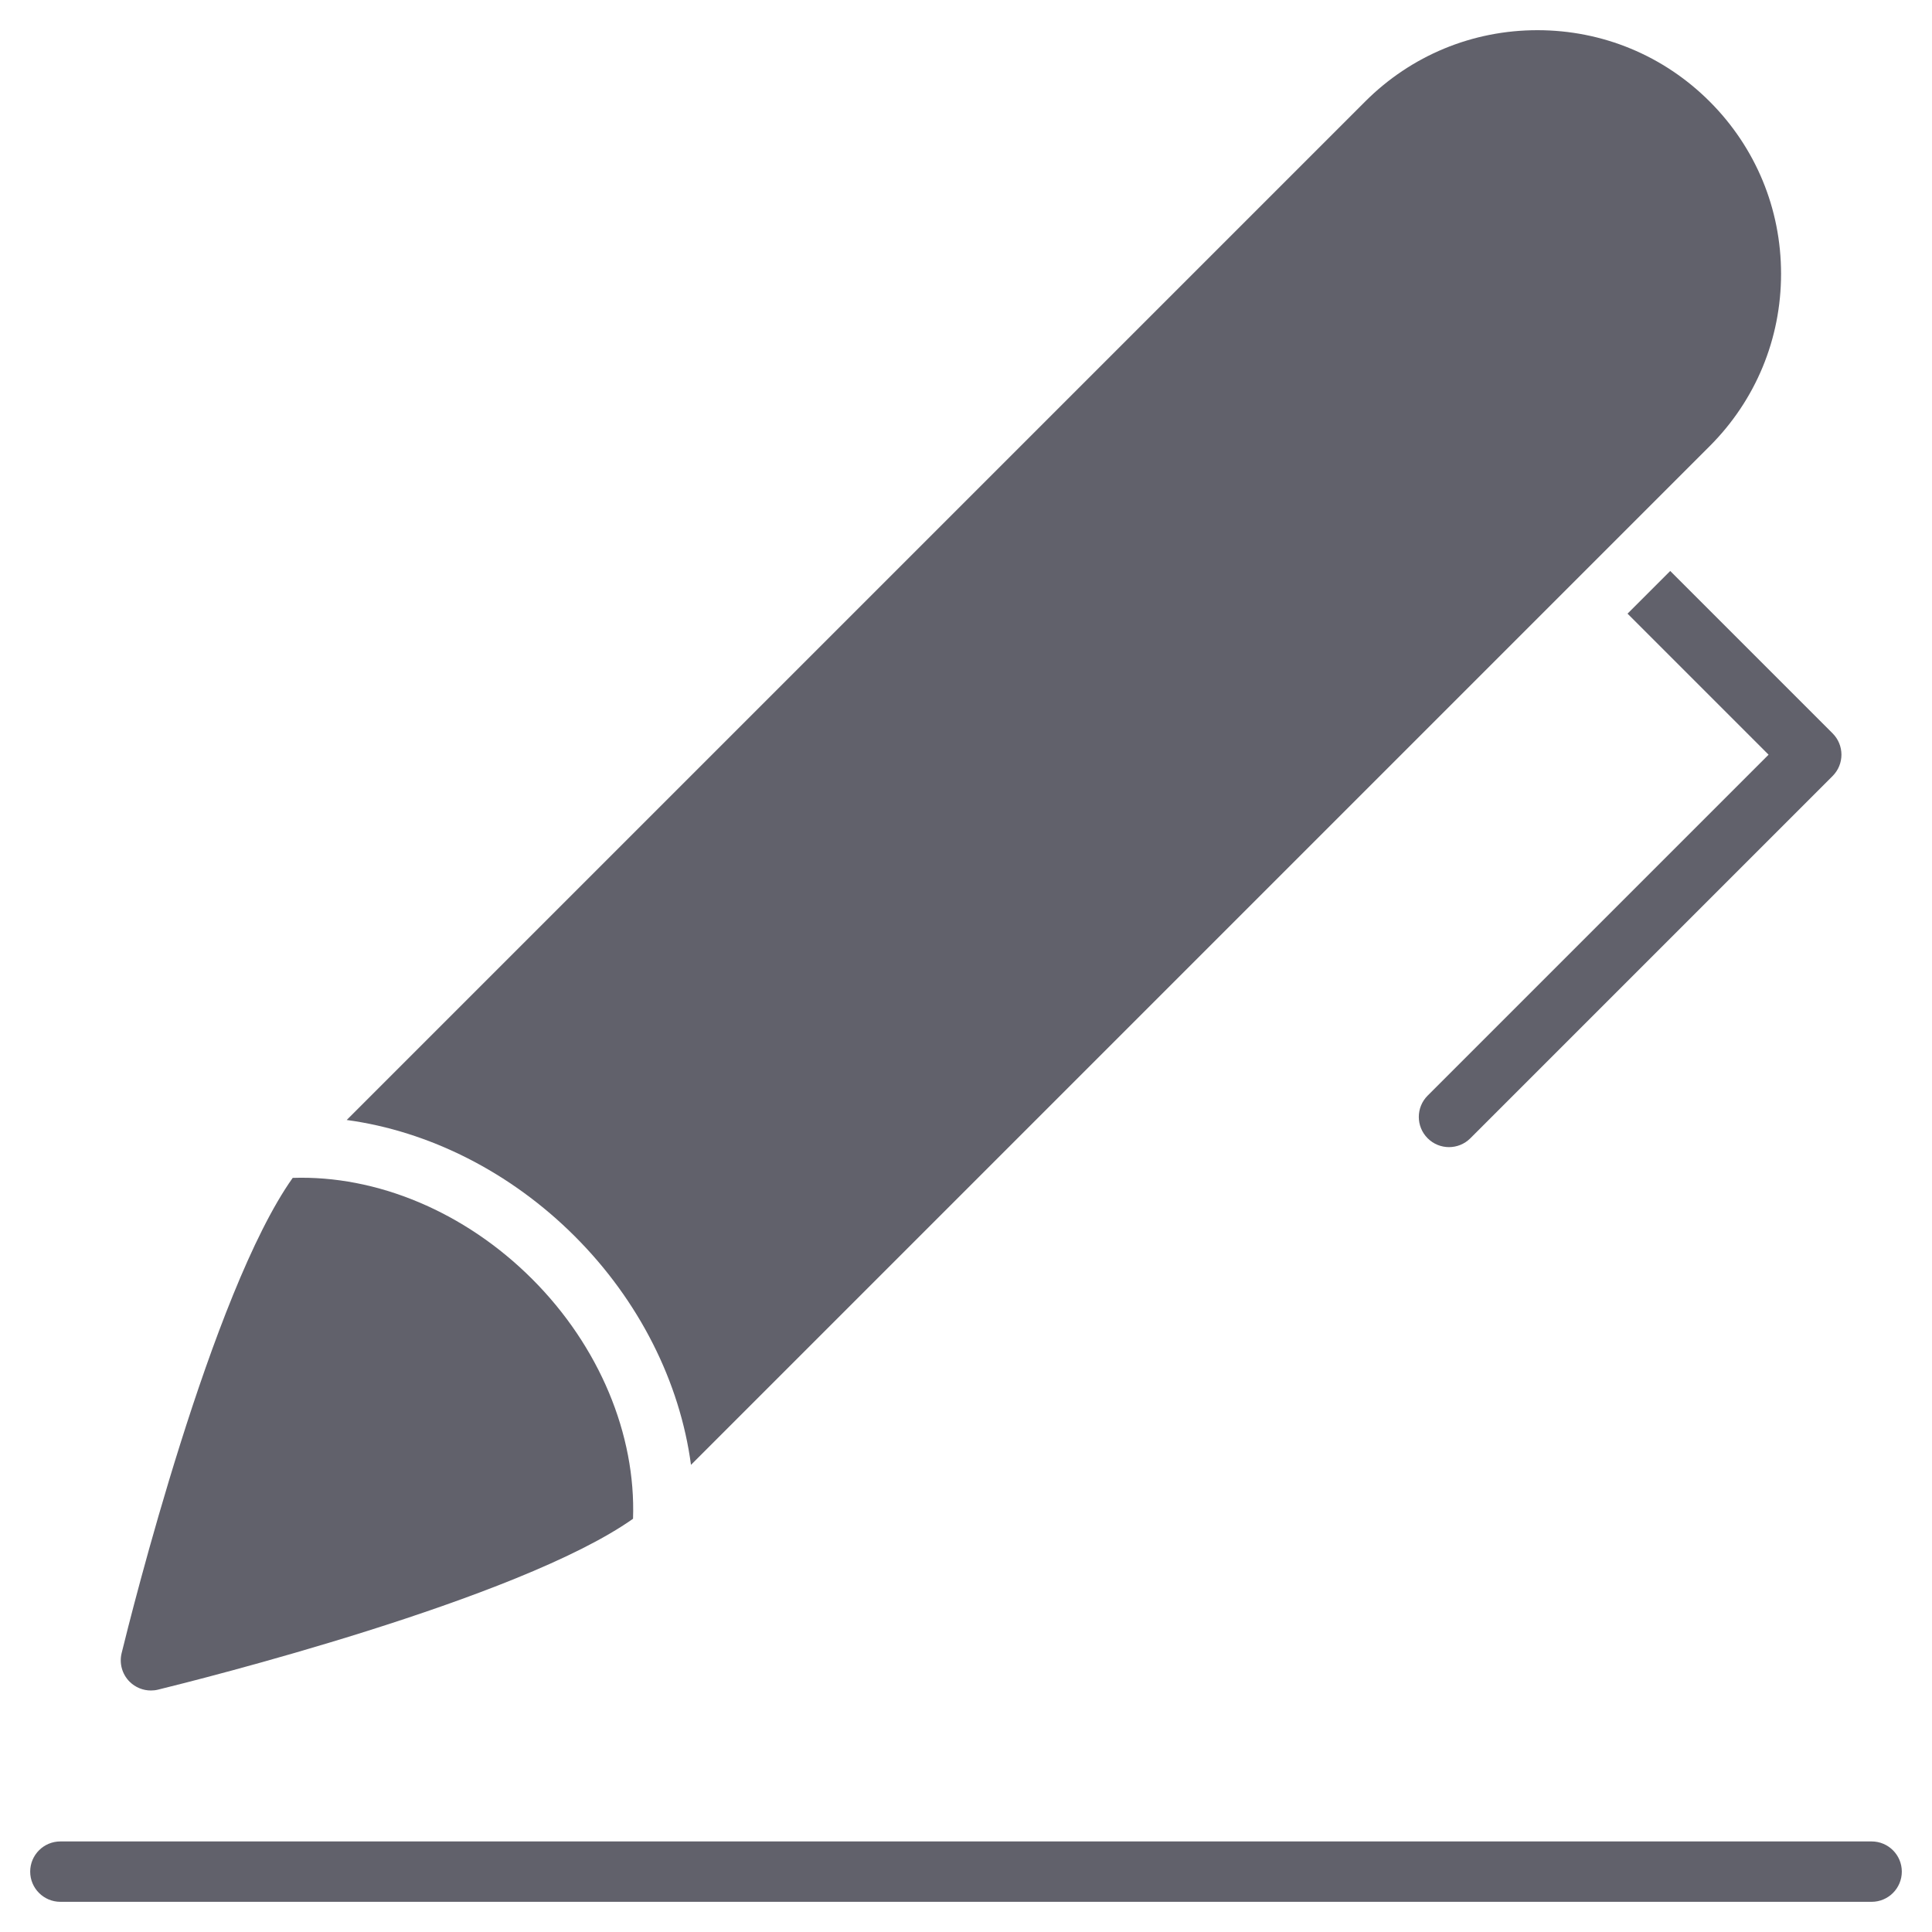 <svg xmlns="http://www.w3.org/2000/svg" height="64" width="64" viewBox="0 0 64 64"><title>sign 3</title><g fill="#61616b" class="nc-icon-wrapper"><path data-color="color-2" fill="#61616b" d="M62,63H2c-0.552,0-1-0.448-1-1s0.448-1,1-1h60c0.552,0,1,0.448,1,1S62.552,63,62,63z"></path> <path fill="#61616b" d="M17.63,42.371c-2.234-2.233-5.154-3.445-7.934-3.352c-2.687,3.787-5.352,14.456-5.667,15.744 c-0.083,0.34,0.017,0.698,0.264,0.945C4.483,55.897,4.738,56,5,56c0.079,0,0.159-0.009,0.238-0.029 c1.286-0.315,11.936-2.976,15.732-5.66C21.067,47.523,19.858,44.599,17.63,42.371z"></path> <path fill="#61616b" d="M56.636,3.364C55.111,1.84,53.085,1,50.929,1c-2.156,0-4.183,0.84-5.707,2.364L11.485,37.101 c2.725,0.369,5.423,1.72,7.559,3.856c2.134,2.133,3.481,4.834,3.846,7.568l33.746-33.746C58.16,13.254,59,11.227,59,9.071 C59,6.915,58.16,4.889,56.636,3.364z"></path> <path data-color="color-2" fill="#61616b" d="M55.328,18.914l-1.414,1.414L58.586,25L47.293,36.293c-0.391,0.391-0.391,1.023,0,1.414 C47.488,37.902,47.744,38,48,38s0.512-0.098,0.707-0.293l12-12c0.391-0.391,0.391-1.023,0-1.414L55.328,18.914z"></path></g></svg>